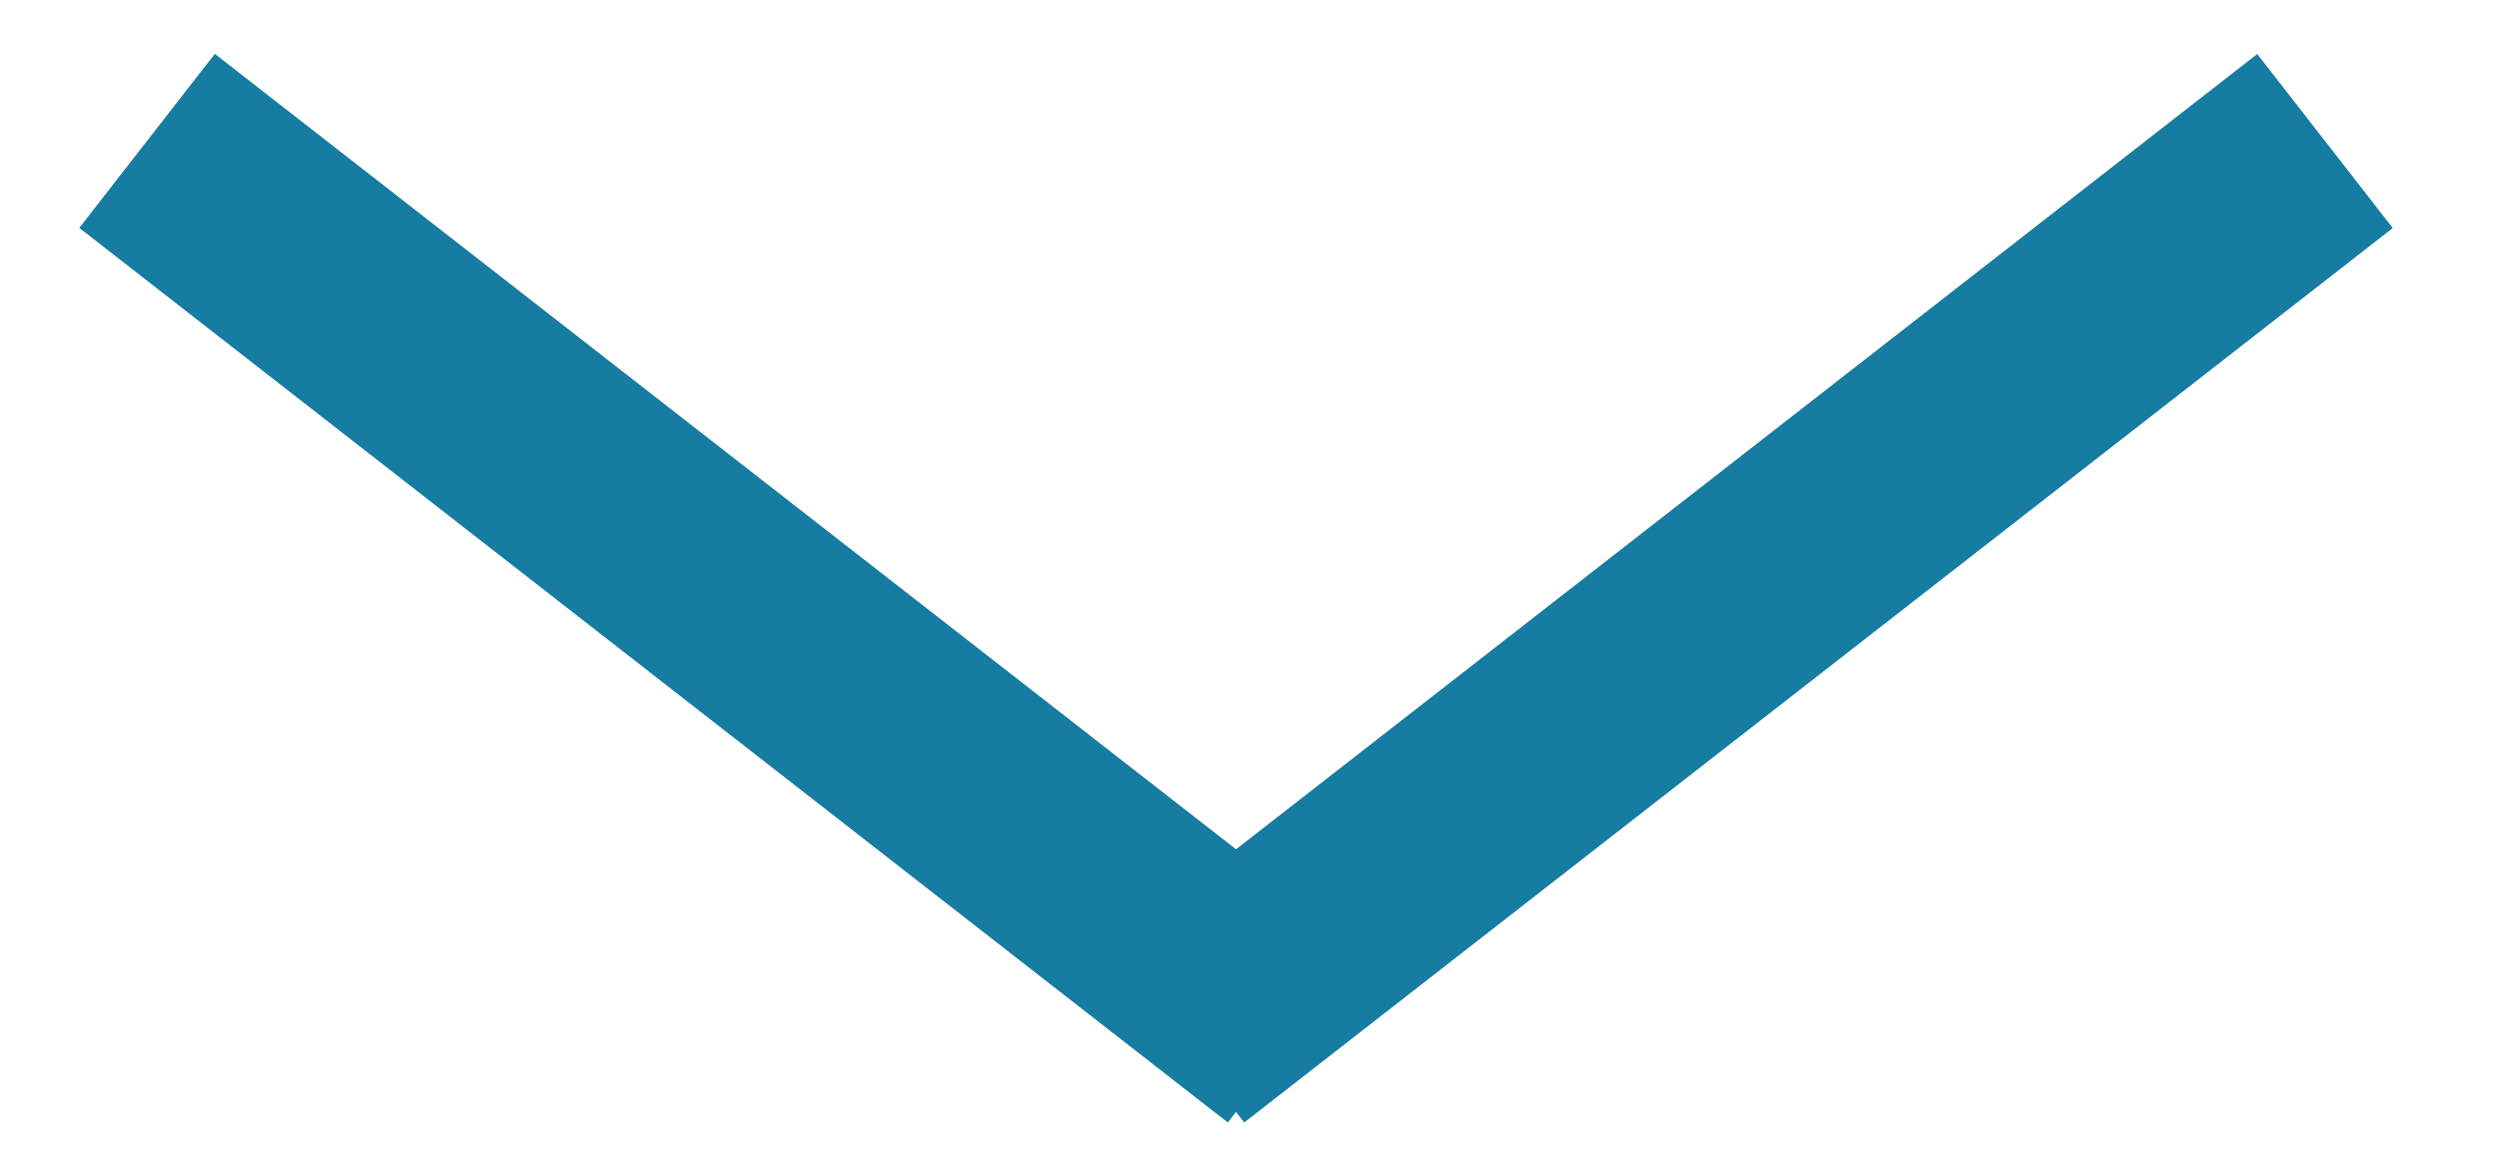 <svg width="17" height="8" viewBox="0 0 17 8" fill="none" xmlns="http://www.w3.org/2000/svg">
<path d="M1 0.958L8.81 7.041" stroke="#177CA1" stroke-width="1.5"/>
<path d="M8 7.041L15.81 0.959" stroke="#177CA1" stroke-width="1.5"/>
</svg>
